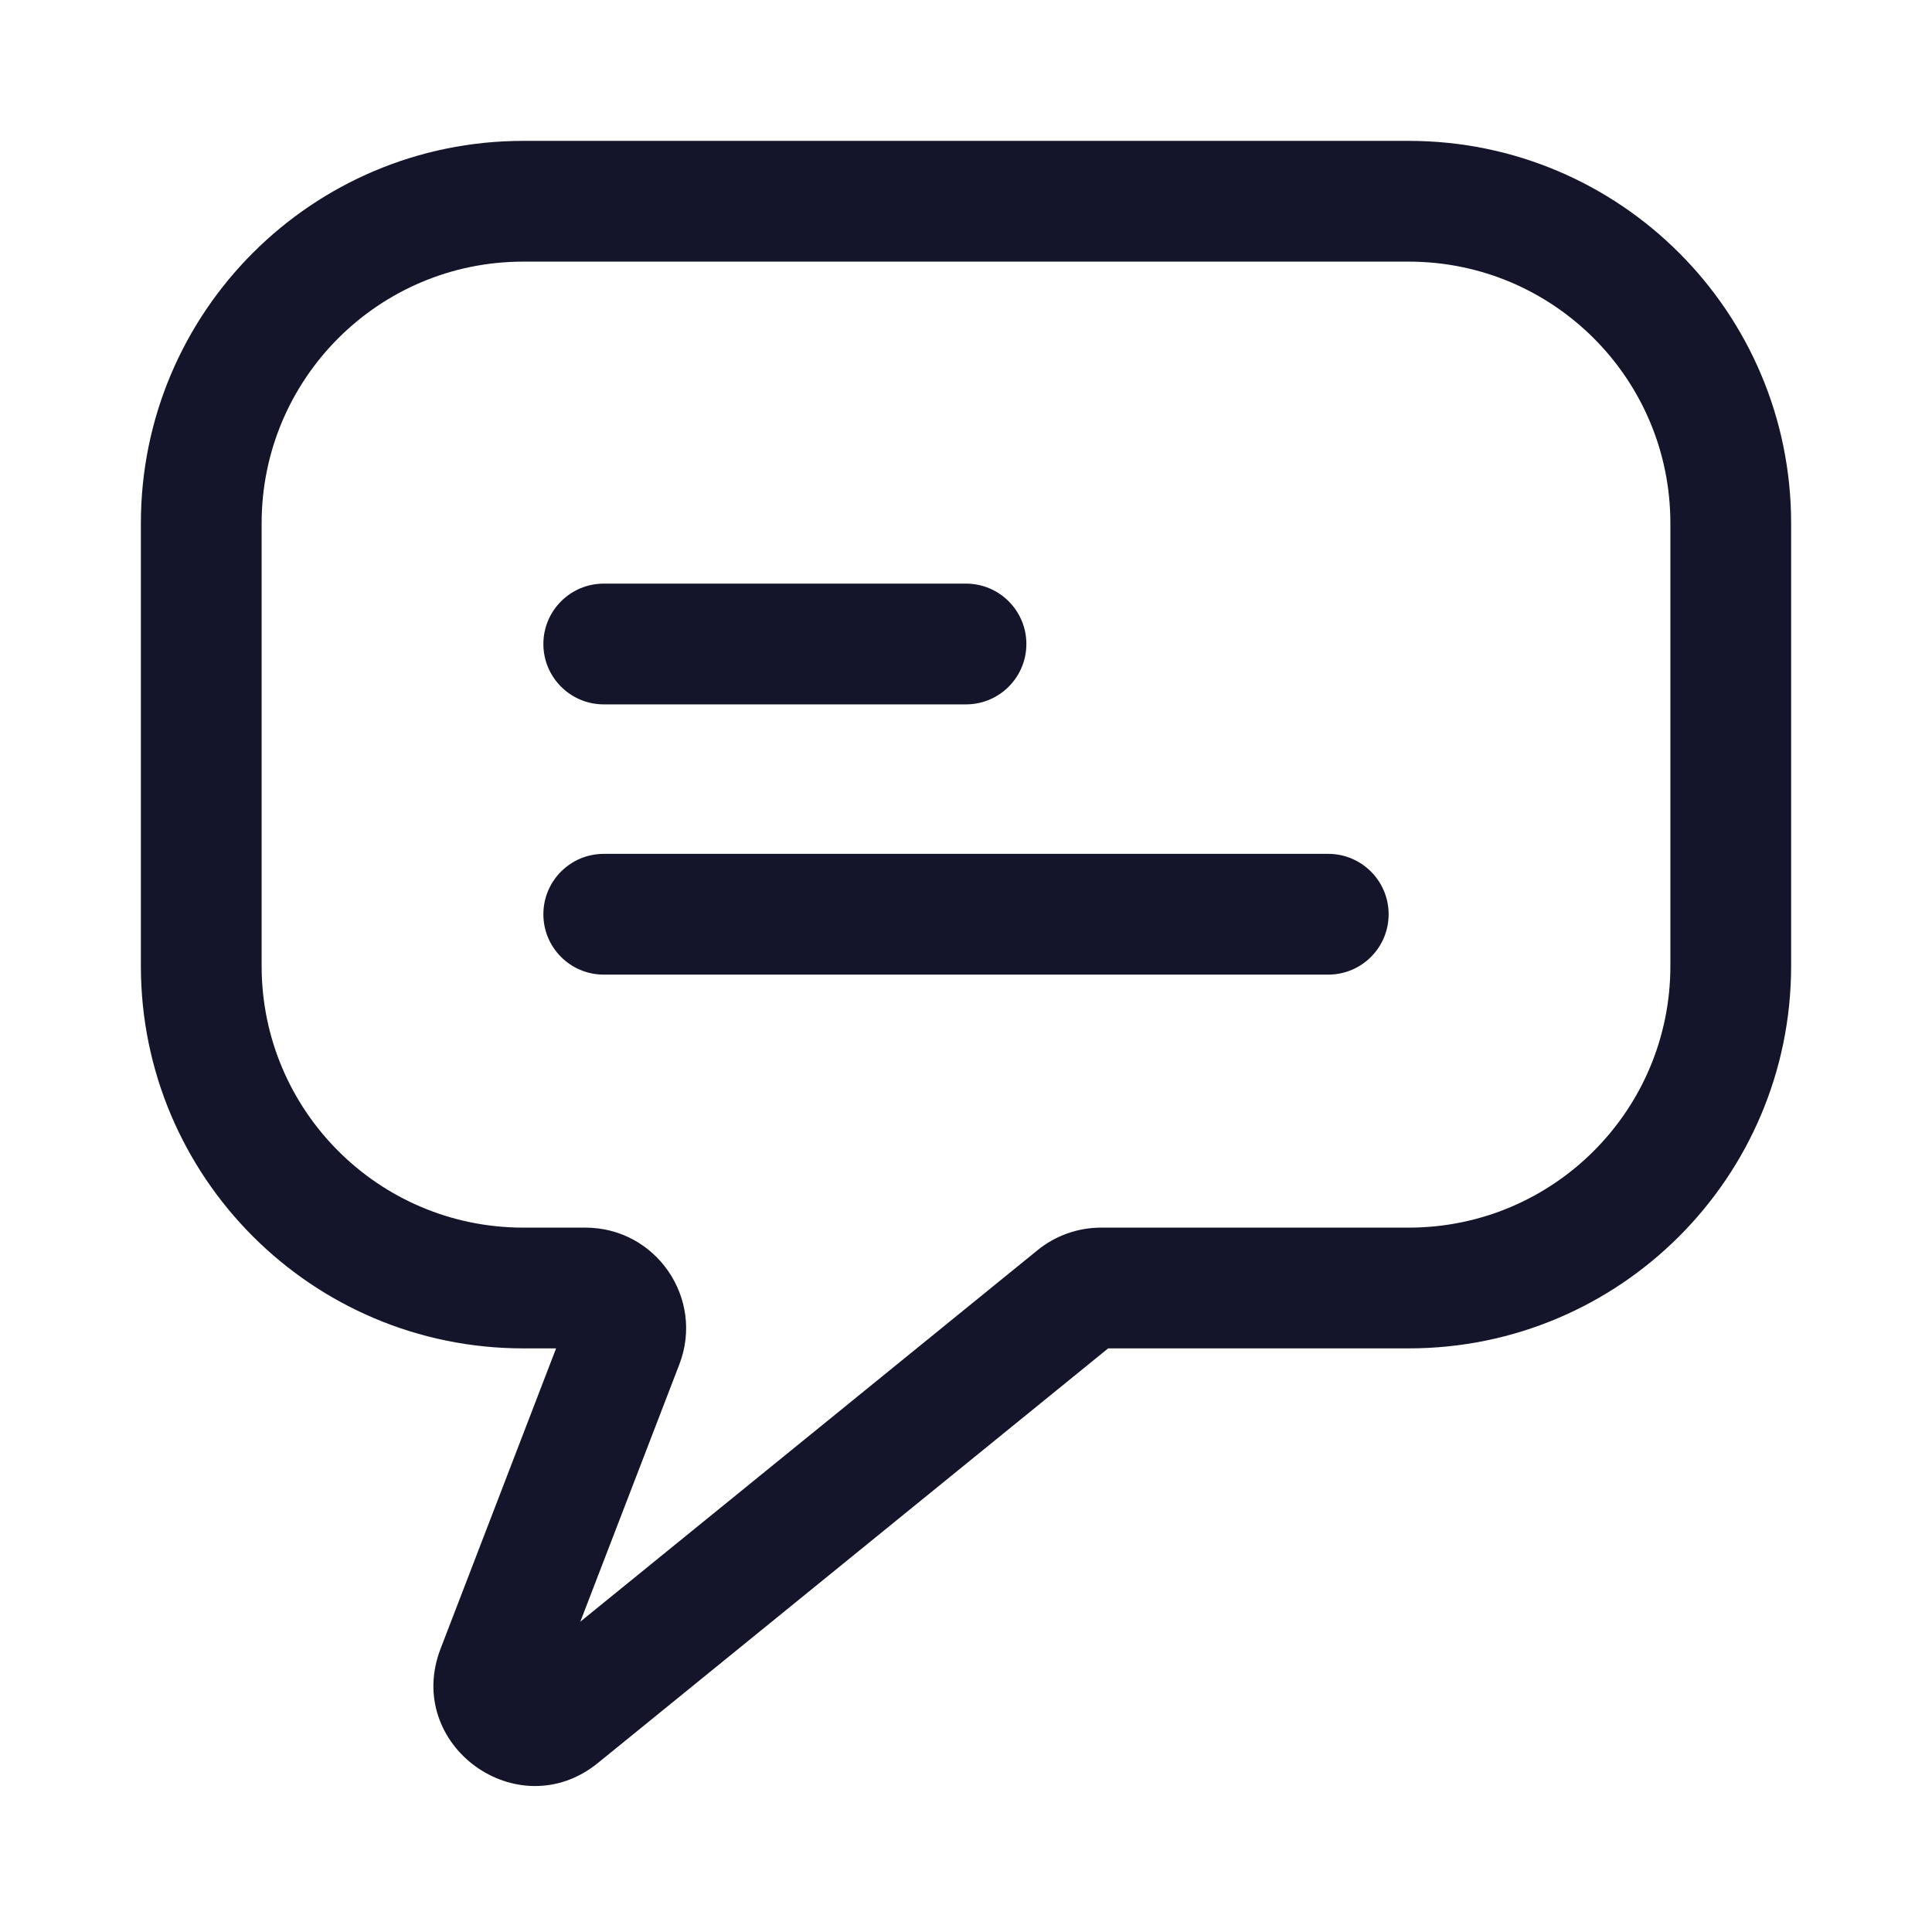 <svg width="24" height="24" viewBox="0 0 24 24" fill="none" xmlns="http://www.w3.org/2000/svg">
<path fill-rule="evenodd" clip-rule="evenodd" d="M1.75 6.5C1.75 3.877 3.877 1.75 6.5 1.75H17.5C20.123 1.75 22.25 3.877 22.25 6.5V12C22.25 14.623 20.123 16.75 17.5 16.75H13.766L7.428 21.9C6.434 22.707 5.013 21.676 5.473 20.481L6.908 16.75H6.5C3.877 16.75 1.75 14.623 1.75 12V6.5ZM6.5 3.25C4.705 3.25 3.25 4.705 3.25 6.5V12C3.25 13.795 4.705 15.25 6.5 15.25H7.272C8.149 15.25 8.754 16.13 8.439 16.949L7.209 20.145L12.889 15.53C13.112 15.349 13.39 15.25 13.678 15.25H17.5C19.295 15.25 20.75 13.795 20.75 12V6.5C20.75 4.705 19.295 3.25 17.5 3.25H6.5Z" fill="#14142B"/>
<path fill-rule="evenodd" clip-rule="evenodd" d="M6.75 11.357C6.75 10.943 7.086 10.607 7.5 10.607H16.5C16.914 10.607 17.25 10.943 17.25 11.357C17.25 11.772 16.914 12.107 16.5 12.107H7.5C7.086 12.107 6.75 11.772 6.75 11.357Z" fill="#14142B"/>
<path fill-rule="evenodd" clip-rule="evenodd" d="M6.75 8C6.75 7.586 7.086 7.25 7.5 7.25H12C12.414 7.25 12.75 7.586 12.75 8C12.75 8.414 12.414 8.75 12 8.75H7.5C7.086 8.75 6.75 8.414 6.75 8Z" fill="#14142B"/>
</svg>
